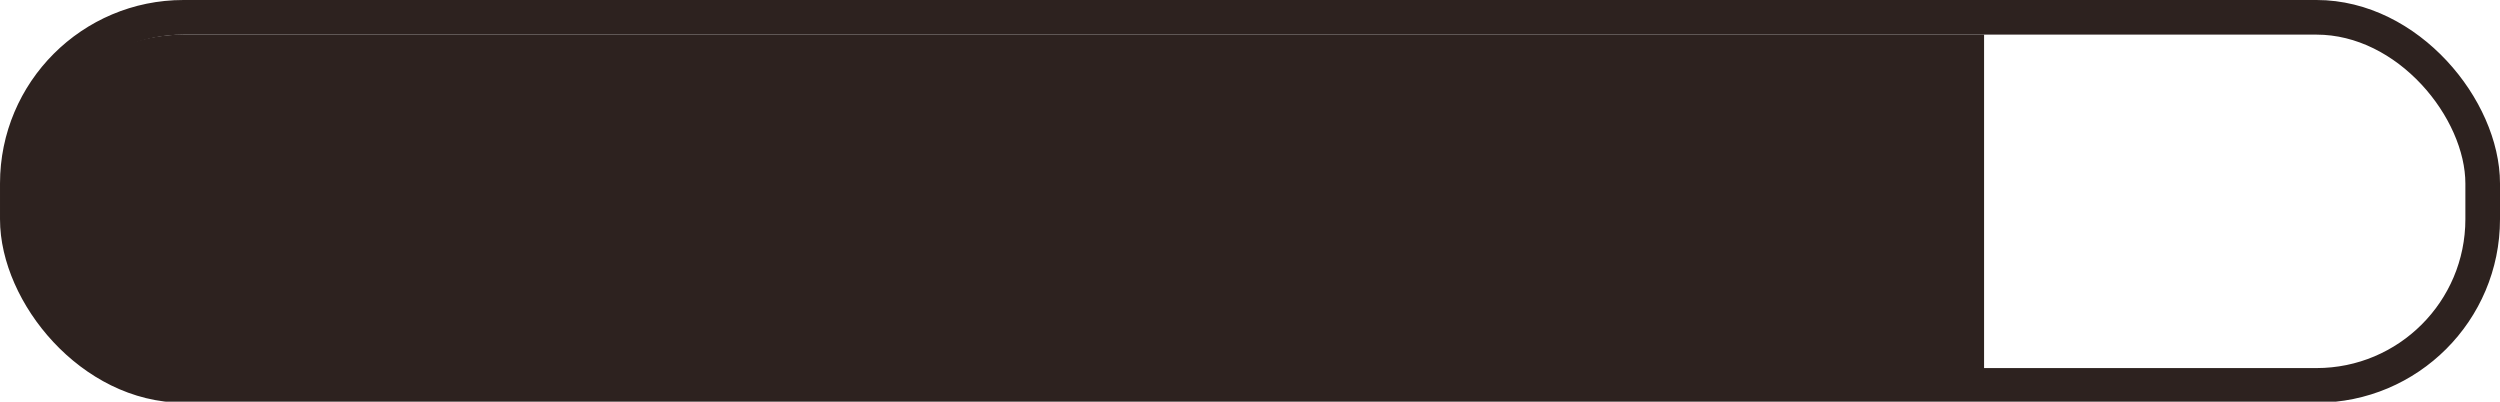 <svg xmlns="http://www.w3.org/2000/svg" viewBox="0 0 72.2 11.6">
  <defs>
    <style>
      .cls-1 {
        fill: #2d221f;
      }

      .cls-2 {
        fill: none;
        stroke: #2d221f;
        stroke-miterlimit: 10;
      }
    </style>
  </defs>
  <g id="Layer_2" data-name="Layer 2">
    <g id="Layer_1-2" data-name="Layer 1">
      <g>
        <path class="cls-1" d="M5.3,1h52a0,0,0,0,1,0,0v9.7a0,0,0,0,1,0,0H5.3A4.8,4.8,0,0,1,.5,5.8v0A4.8,4.8,0,0,1,5.3,1Z"/>
        <rect class="cls-2" x="0.5" y="0.5" width="71.2" height="10.63" rx="4.8"/>
      </g>
    </g>
  </g>
</svg>

